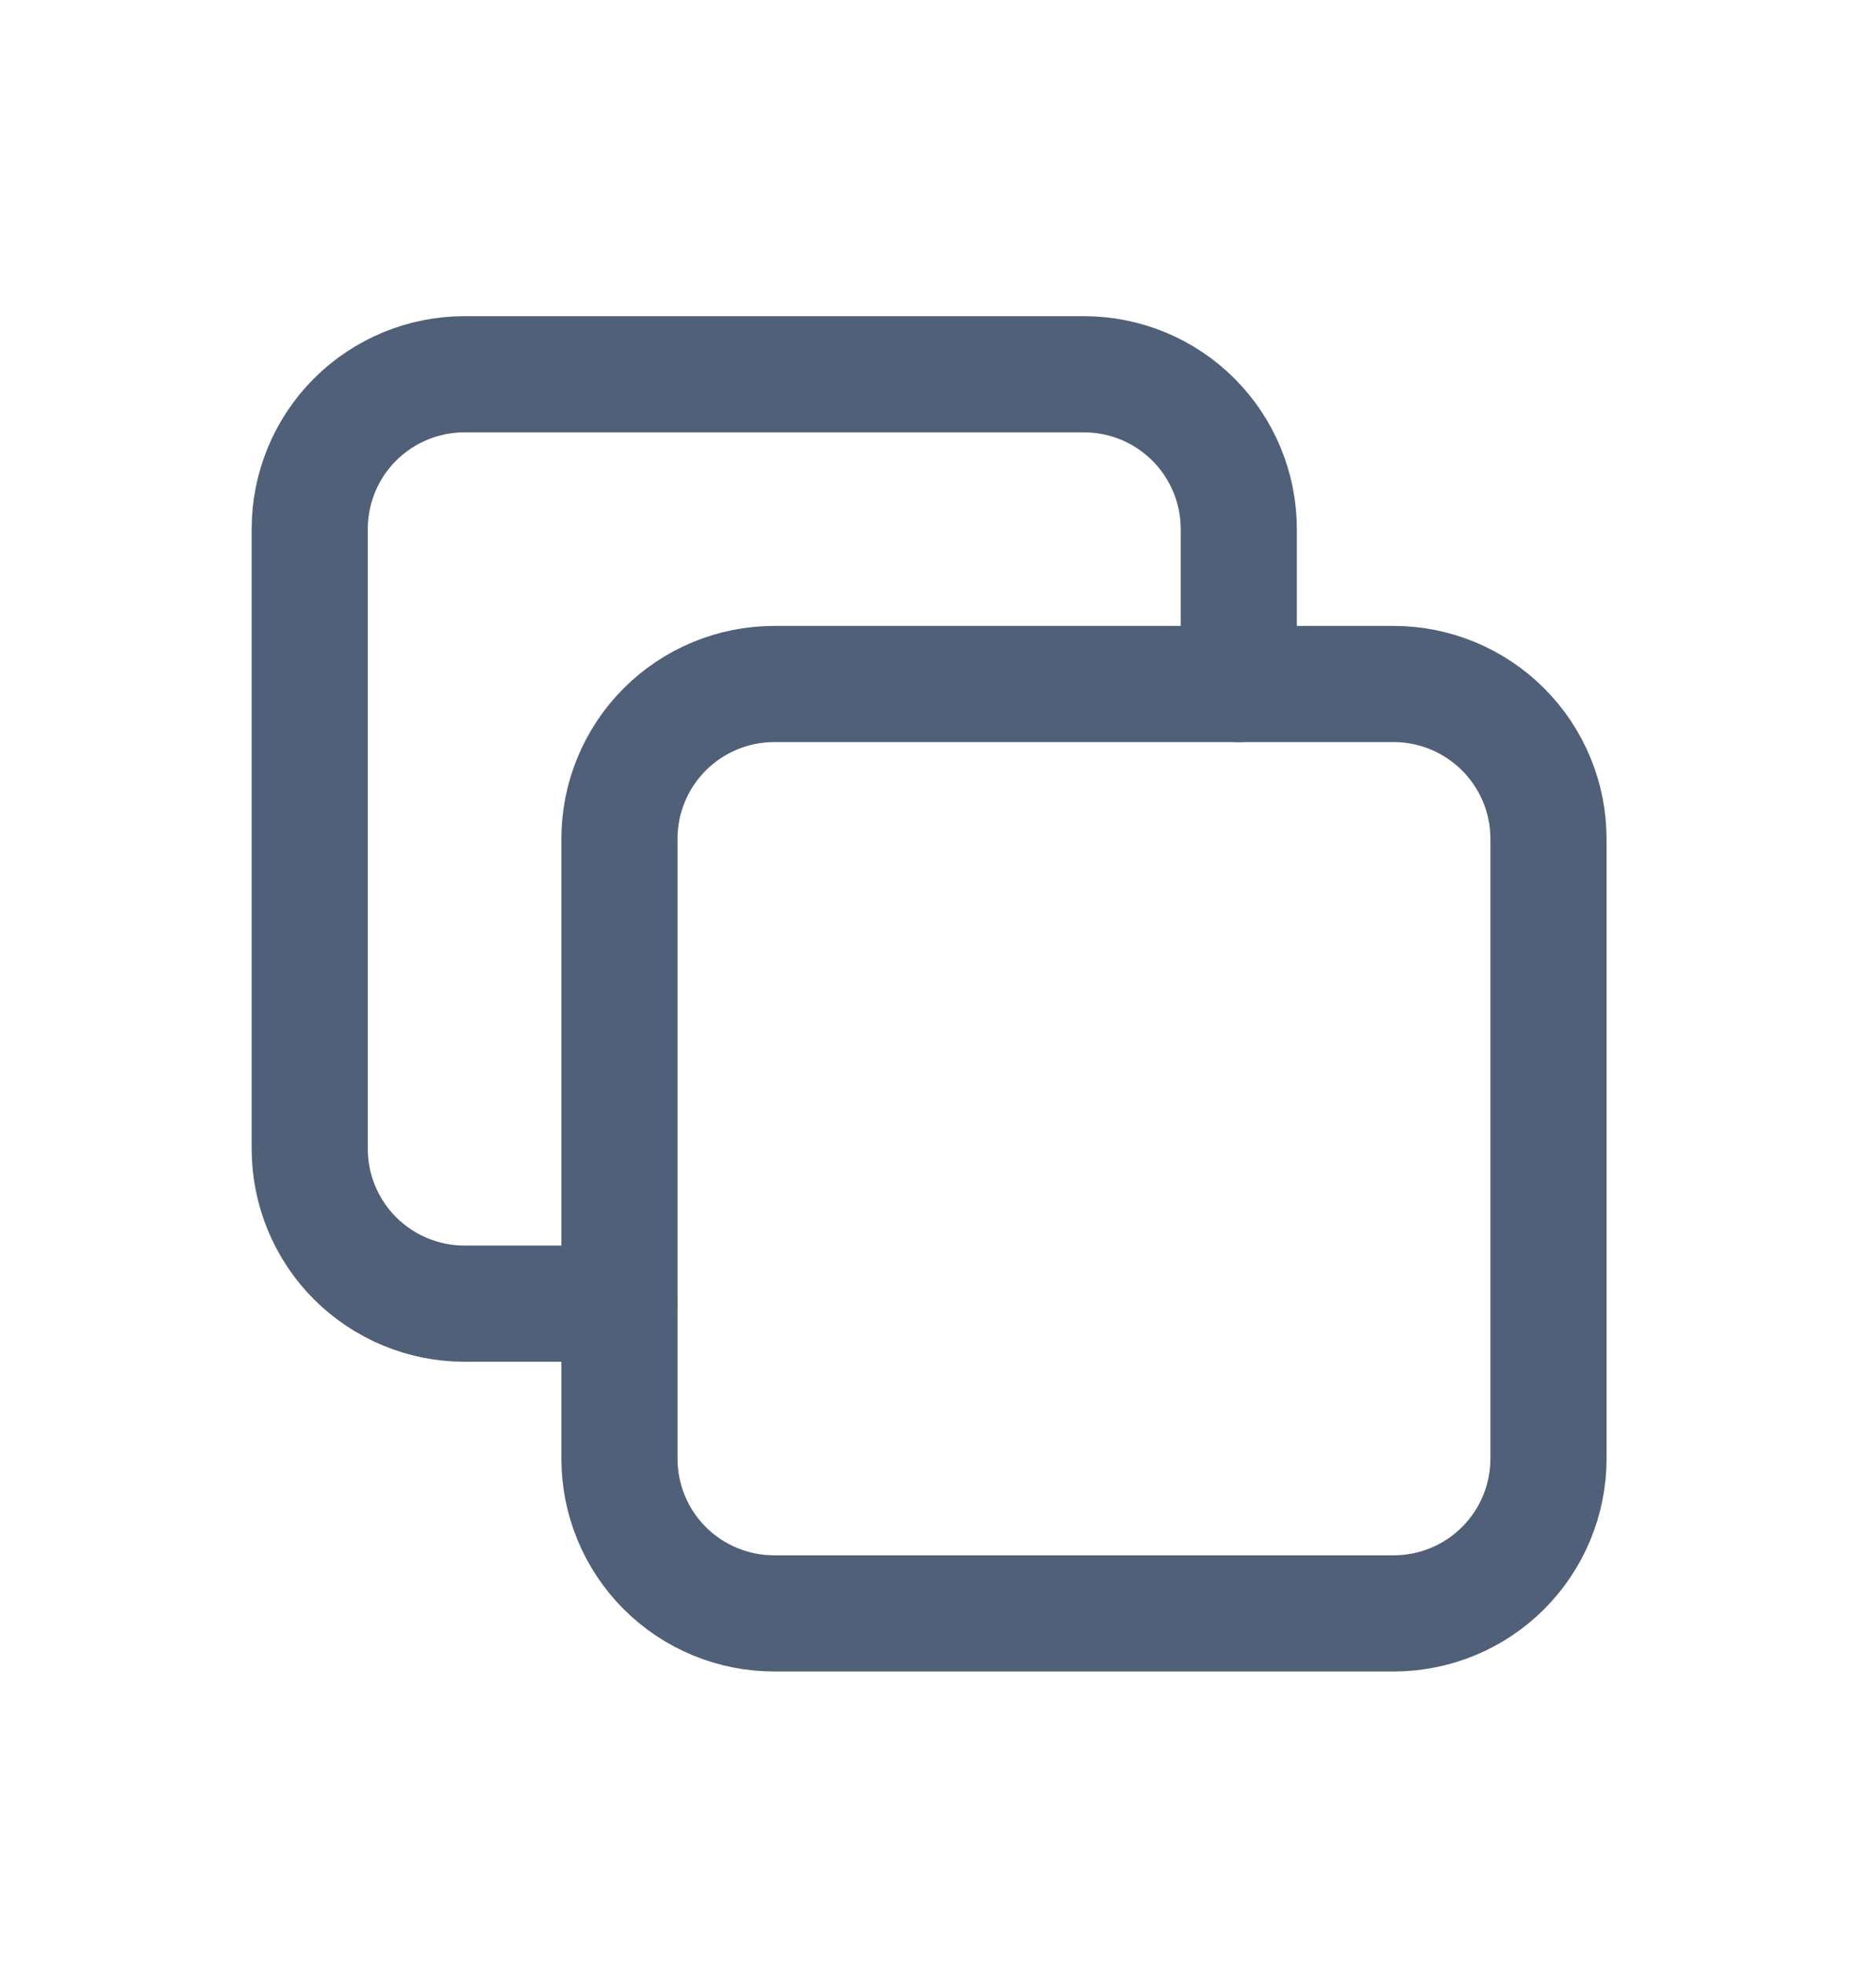 <svg width="21" height="22" viewBox="0 0 21 22" fill="none" xmlns="http://www.w3.org/2000/svg">
<path d="M6.934 9.388C6.934 8.928 7.116 8.487 7.441 8.162C7.766 7.837 8.207 7.654 8.667 7.654H15.6C16.06 7.654 16.501 7.837 16.826 8.162C17.151 8.487 17.334 8.928 17.334 9.388V16.321C17.334 16.781 17.151 17.222 16.826 17.547C16.501 17.872 16.06 18.054 15.6 18.054H8.667C8.207 18.054 7.766 17.872 7.441 17.547C7.116 17.222 6.934 16.781 6.934 16.321V9.388Z" stroke="#516079" stroke-width="1.3" stroke-linecap="round" stroke-linejoin="round"/>
<path d="M13.867 7.654V5.921C13.867 5.461 13.684 5.02 13.359 4.695C13.034 4.37 12.593 4.188 12.133 4.188H5.2C4.74 4.188 4.3 4.37 3.974 4.695C3.649 5.02 3.467 5.461 3.467 5.921V12.854C3.467 13.314 3.649 13.755 3.974 14.08C4.3 14.405 4.74 14.588 5.2 14.588H6.933" stroke="#516079" stroke-width="1.3" stroke-linecap="round" stroke-linejoin="round"/>
</svg>
